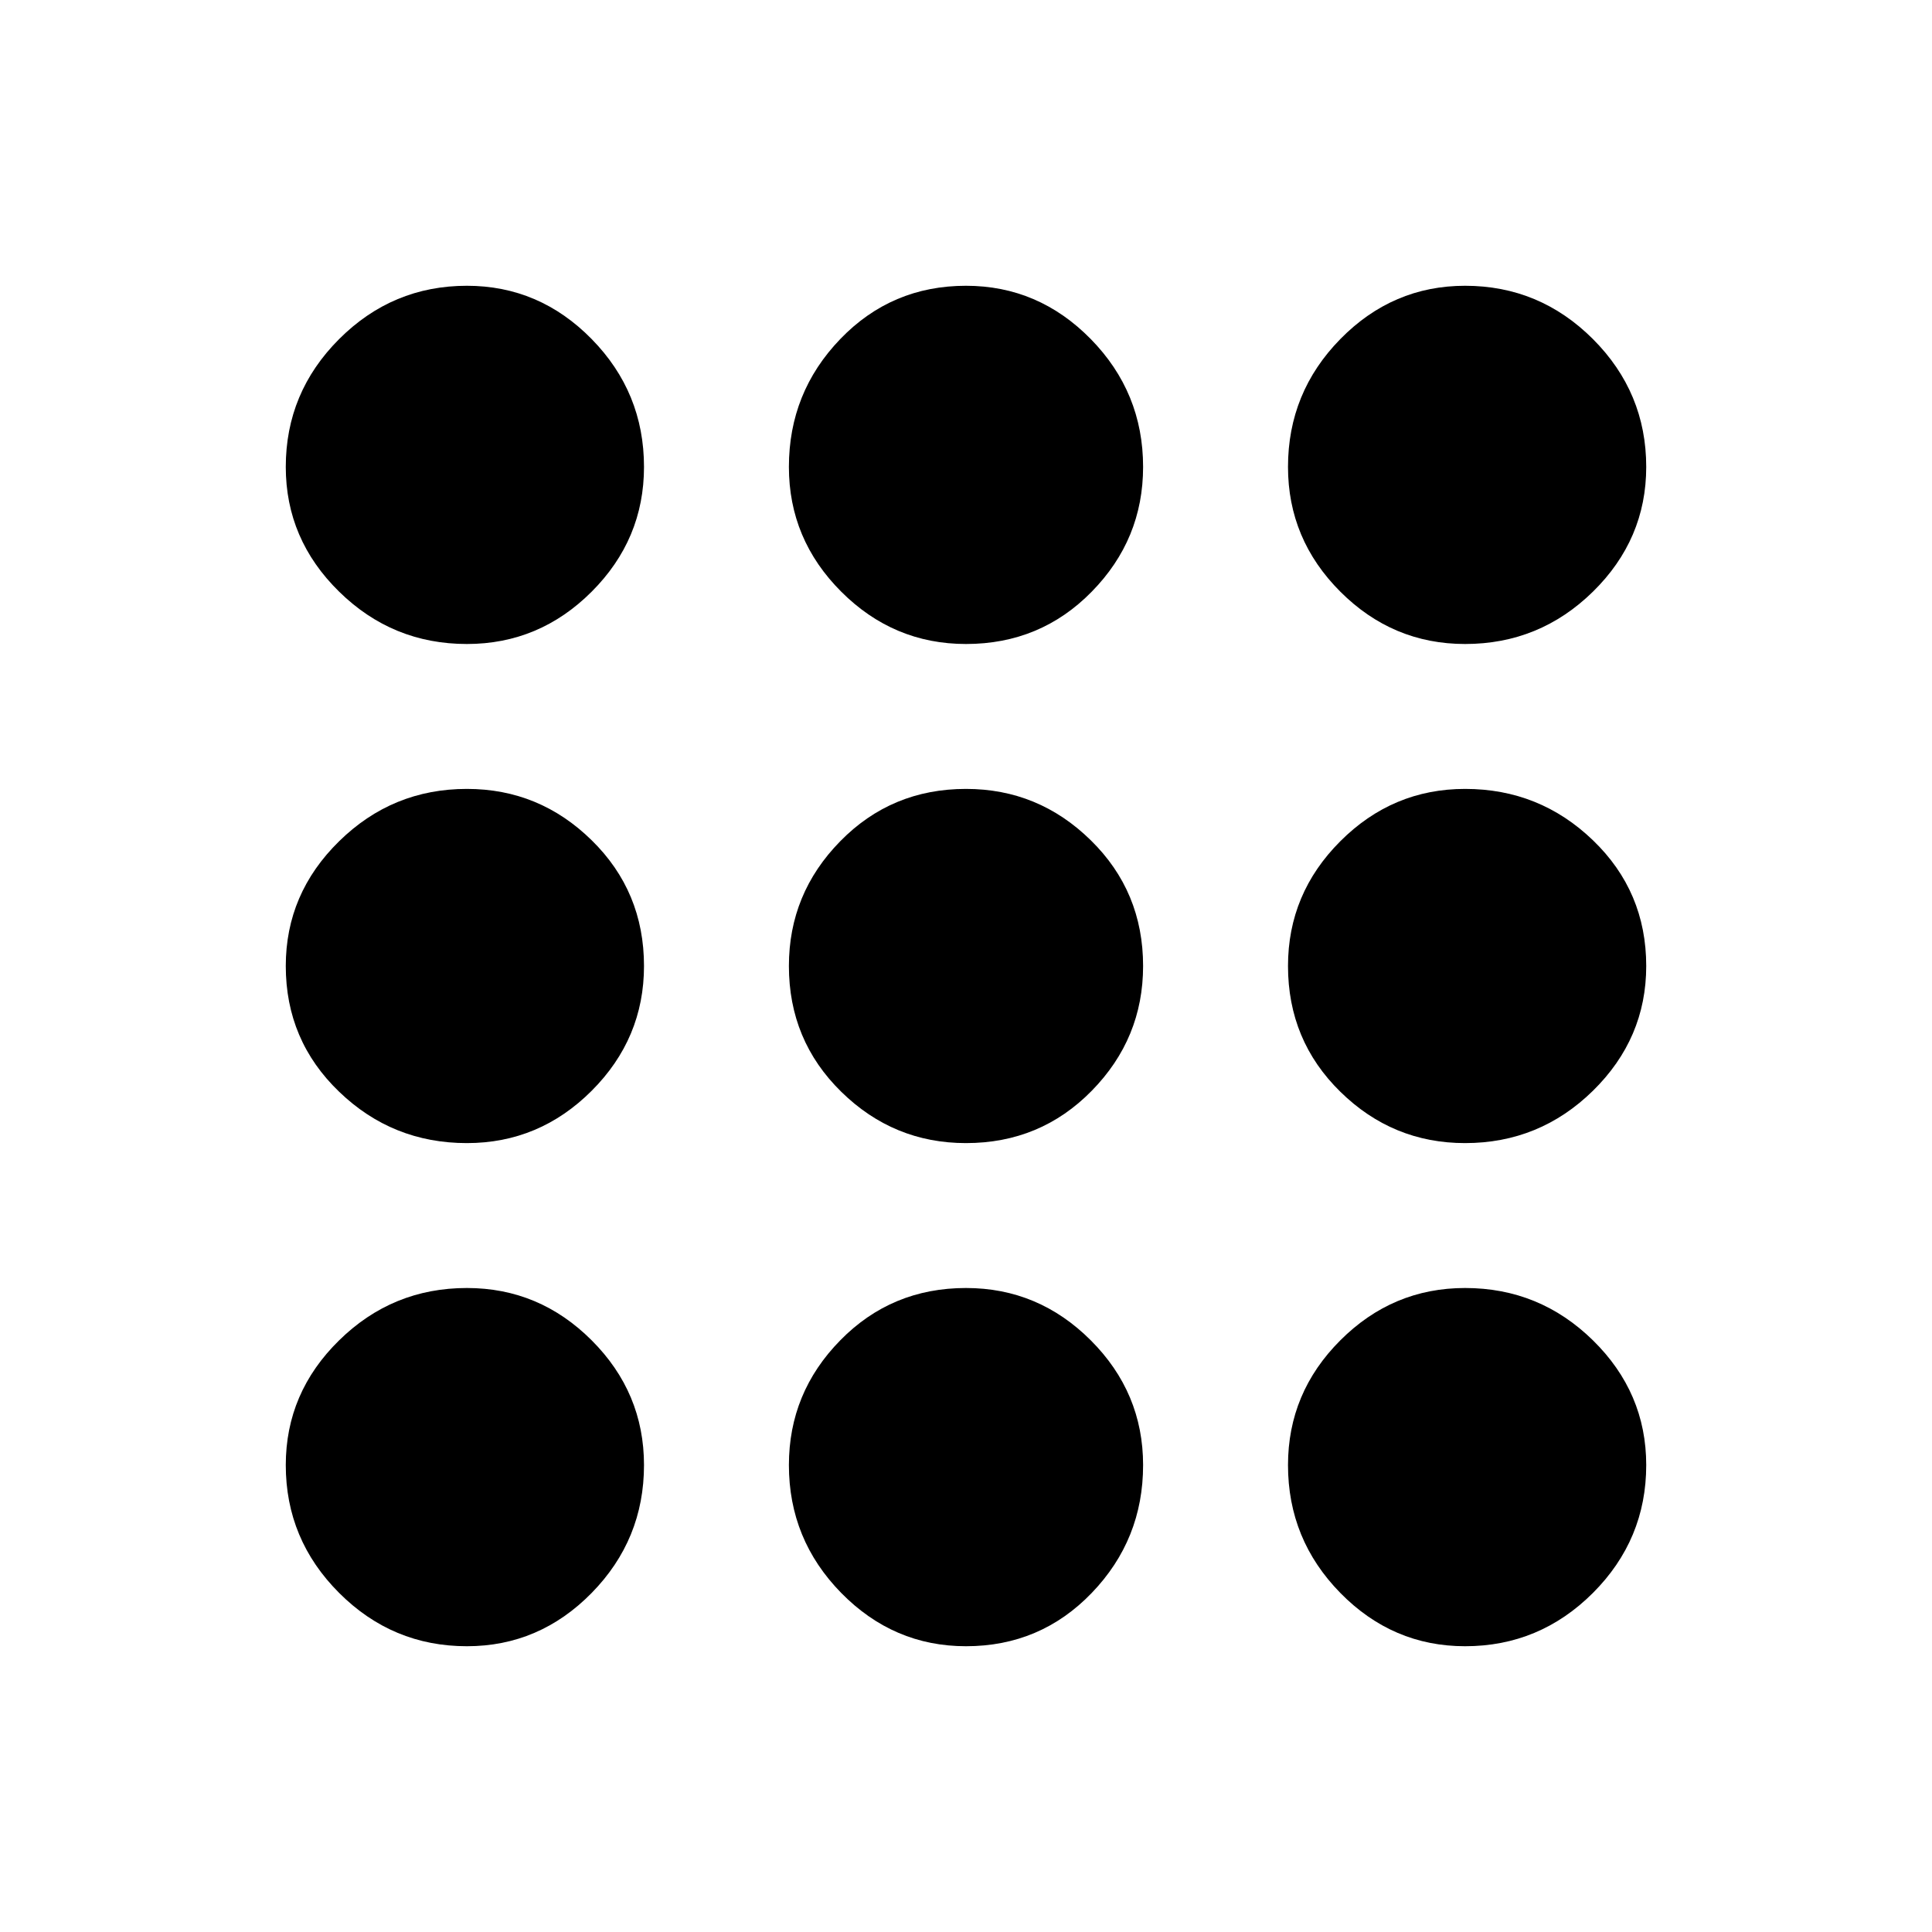 <svg xmlns="http://www.w3.org/2000/svg" height="24" width="24"><path d="M5.8 20.45q-.925 0-1.587-.662-.663-.663-.663-1.588 0-.9.663-1.55Q4.875 16 5.8 16q.9 0 1.55.65T8 18.2q0 .925-.65 1.588-.65.662-1.55.662Zm6.2 0q-.9 0-1.55-.662-.65-.663-.65-1.588 0-.9.638-1.55Q11.075 16 12 16q.9 0 1.55.65t.65 1.55q0 .925-.638 1.588-.637.662-1.562.662Zm6.2 0q-.9 0-1.55-.662Q16 19.125 16 18.2q0-.9.65-1.55T18.2 16q.925 0 1.588.65.662.65.662 1.55 0 .925-.662 1.588-.663.662-1.588.662ZM5.8 14.2q-.925 0-1.587-.638Q3.55 12.925 3.55 12q0-.9.663-1.55.662-.65 1.587-.65.9 0 1.55.638Q8 11.075 8 12q0 .9-.65 1.55t-1.55.65Zm6.2 0q-.9 0-1.55-.638Q9.8 12.925 9.8 12q0-.9.638-1.55.637-.65 1.562-.65.9 0 1.55.638.65.637.65 1.562 0 .9-.638 1.55-.637.65-1.562.65Zm6.2 0q-.9 0-1.55-.638Q16 12.925 16 12q0-.9.65-1.55t1.55-.65q.925 0 1.588.638.662.637.662 1.562 0 .9-.662 1.55-.663.65-1.588.65ZM5.8 8q-.925 0-1.587-.65Q3.55 6.7 3.55 5.8q0-.925.663-1.588.662-.662 1.587-.662.9 0 1.55.662Q8 4.875 8 5.8q0 .9-.65 1.55T5.8 8ZM12 8q-.9 0-1.55-.65T9.8 5.8q0-.925.638-1.588.637-.662 1.562-.662.9 0 1.55.662.65.663.65 1.588 0 .9-.638 1.55Q12.925 8 12 8Zm6.2 0q-.9 0-1.55-.65T16 5.8q0-.925.65-1.588.65-.662 1.55-.662.925 0 1.588.662.662.663.662 1.588 0 .9-.662 1.55Q19.125 8 18.2 8Z"/></svg>